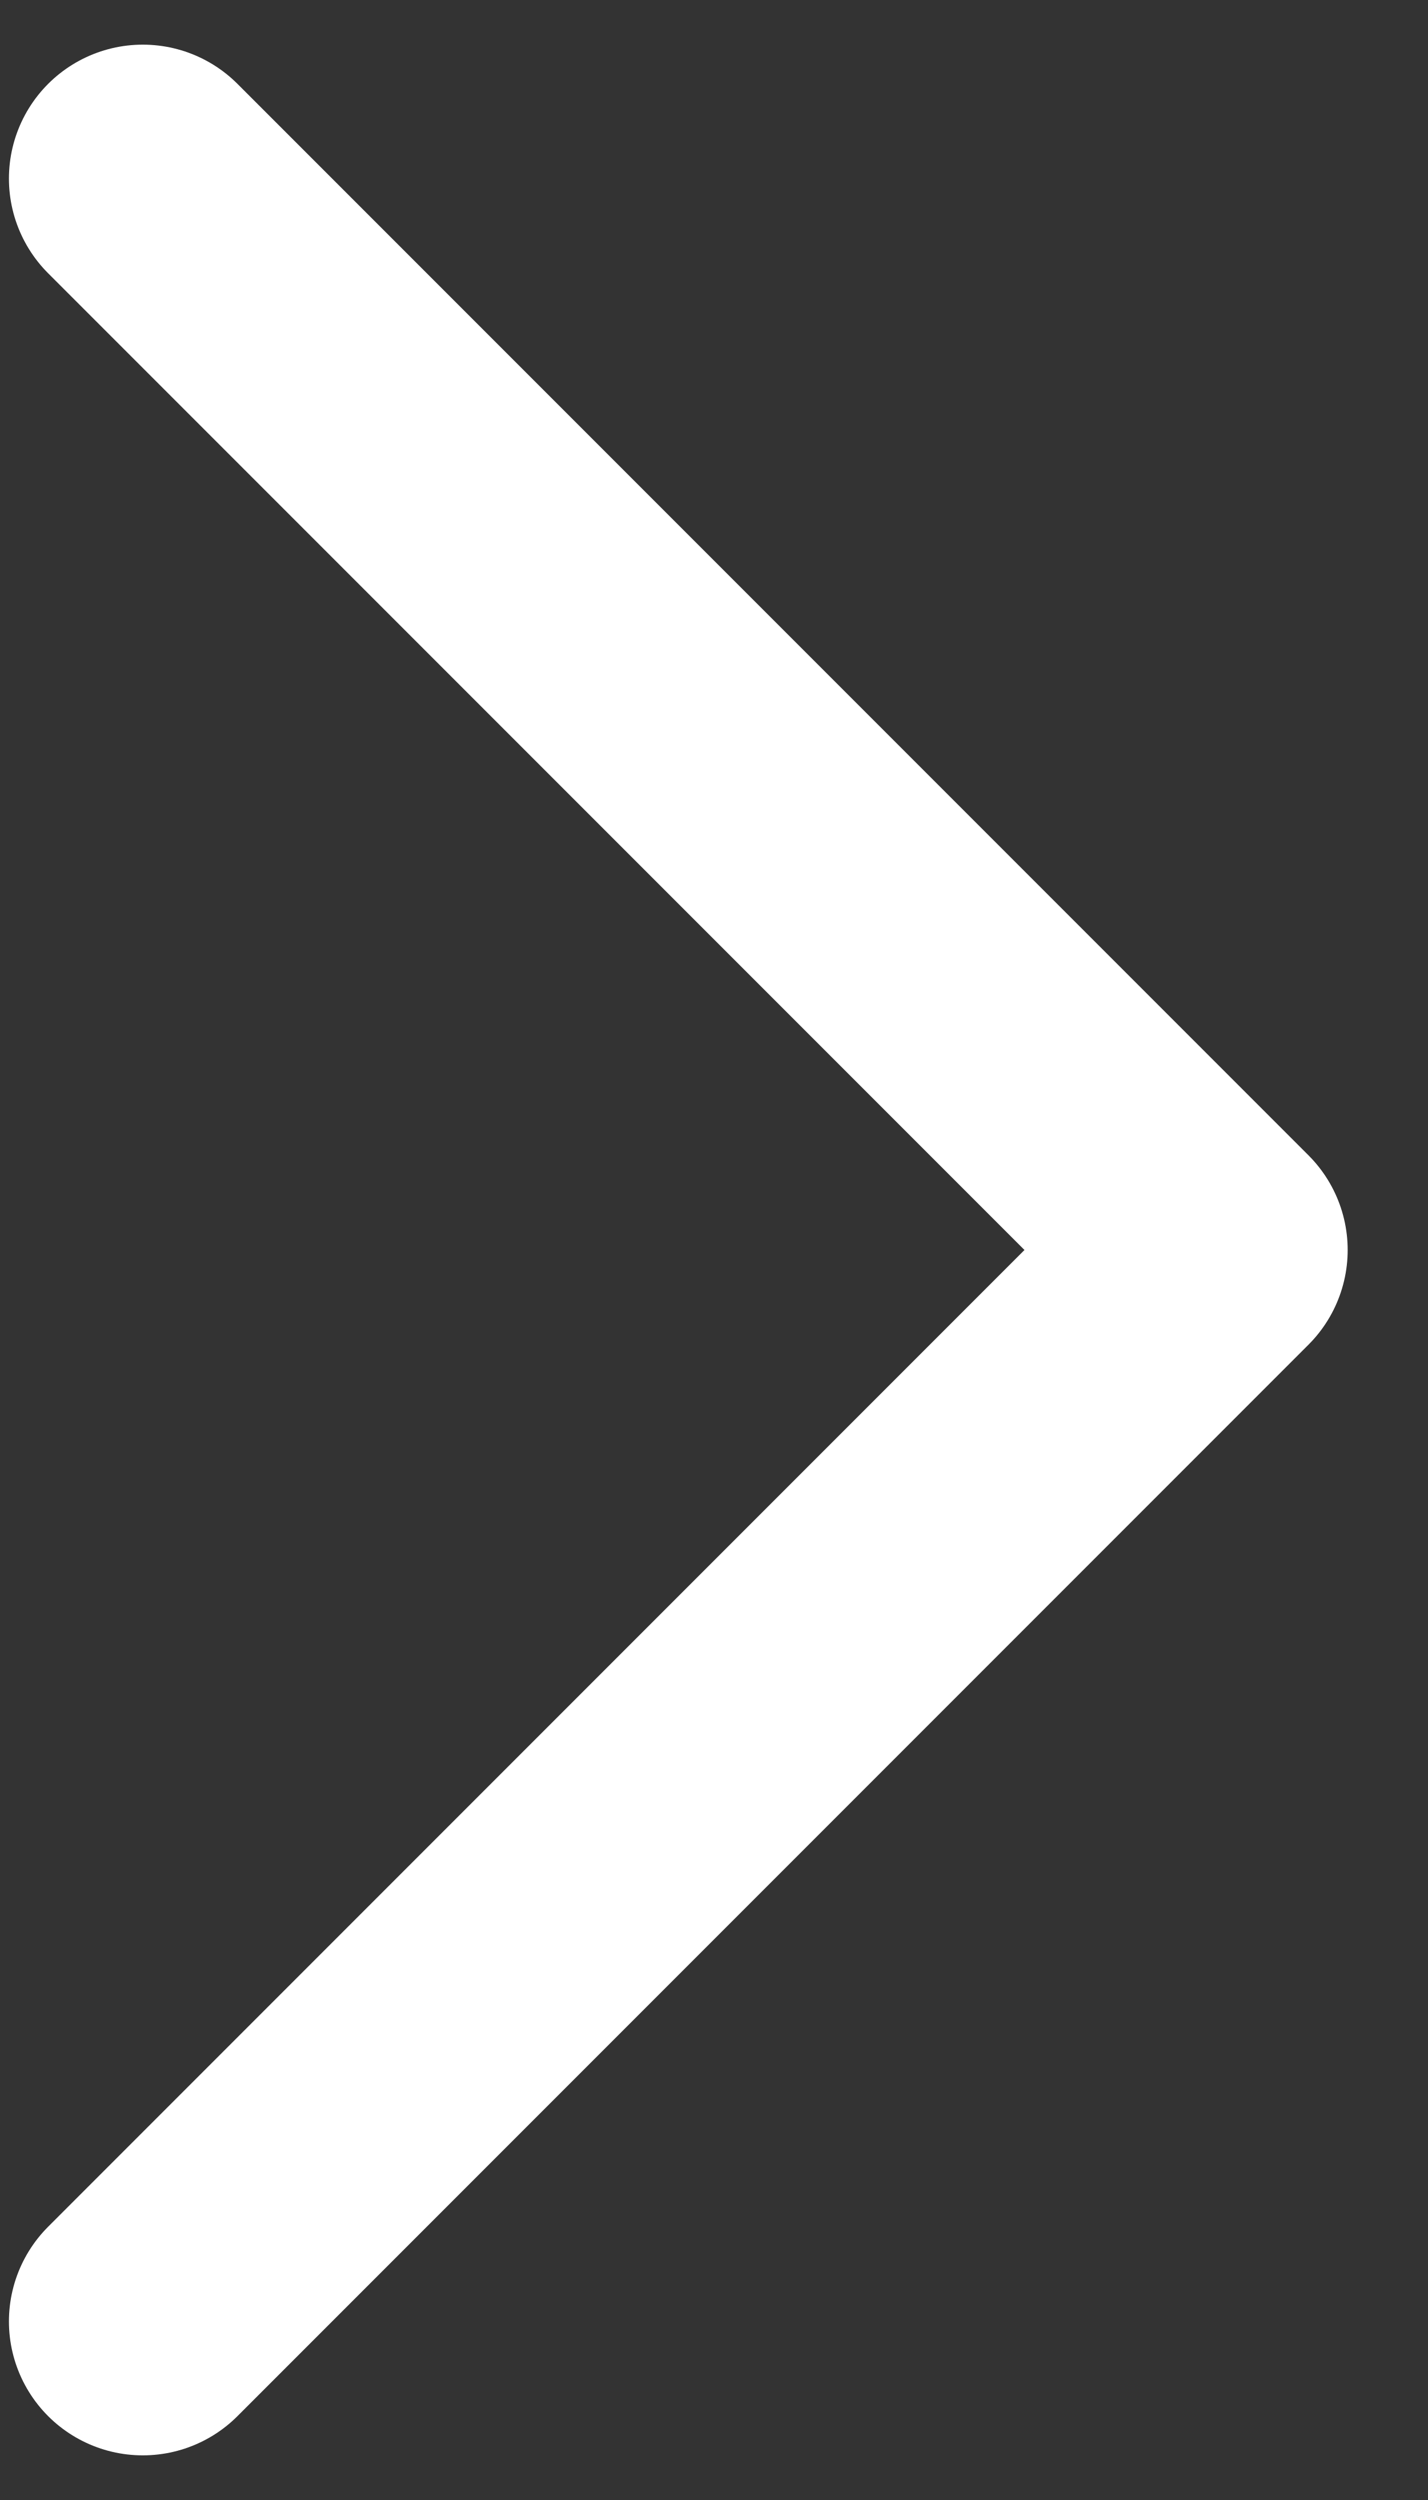 <svg width="8" height="14" viewBox="0 0 8 14" fill="none" xmlns="http://www.w3.org/2000/svg">
<rect x="0" y="0" width="8" height="14" fill="#333333" stroke="none"/>
<path d="M0.8 1L6.8 7L0.8 13" stroke="white" stroke-width="1.5" stroke-miterlimit="10" stroke-linecap="round" stroke-linejoin="round"/>
</svg>
